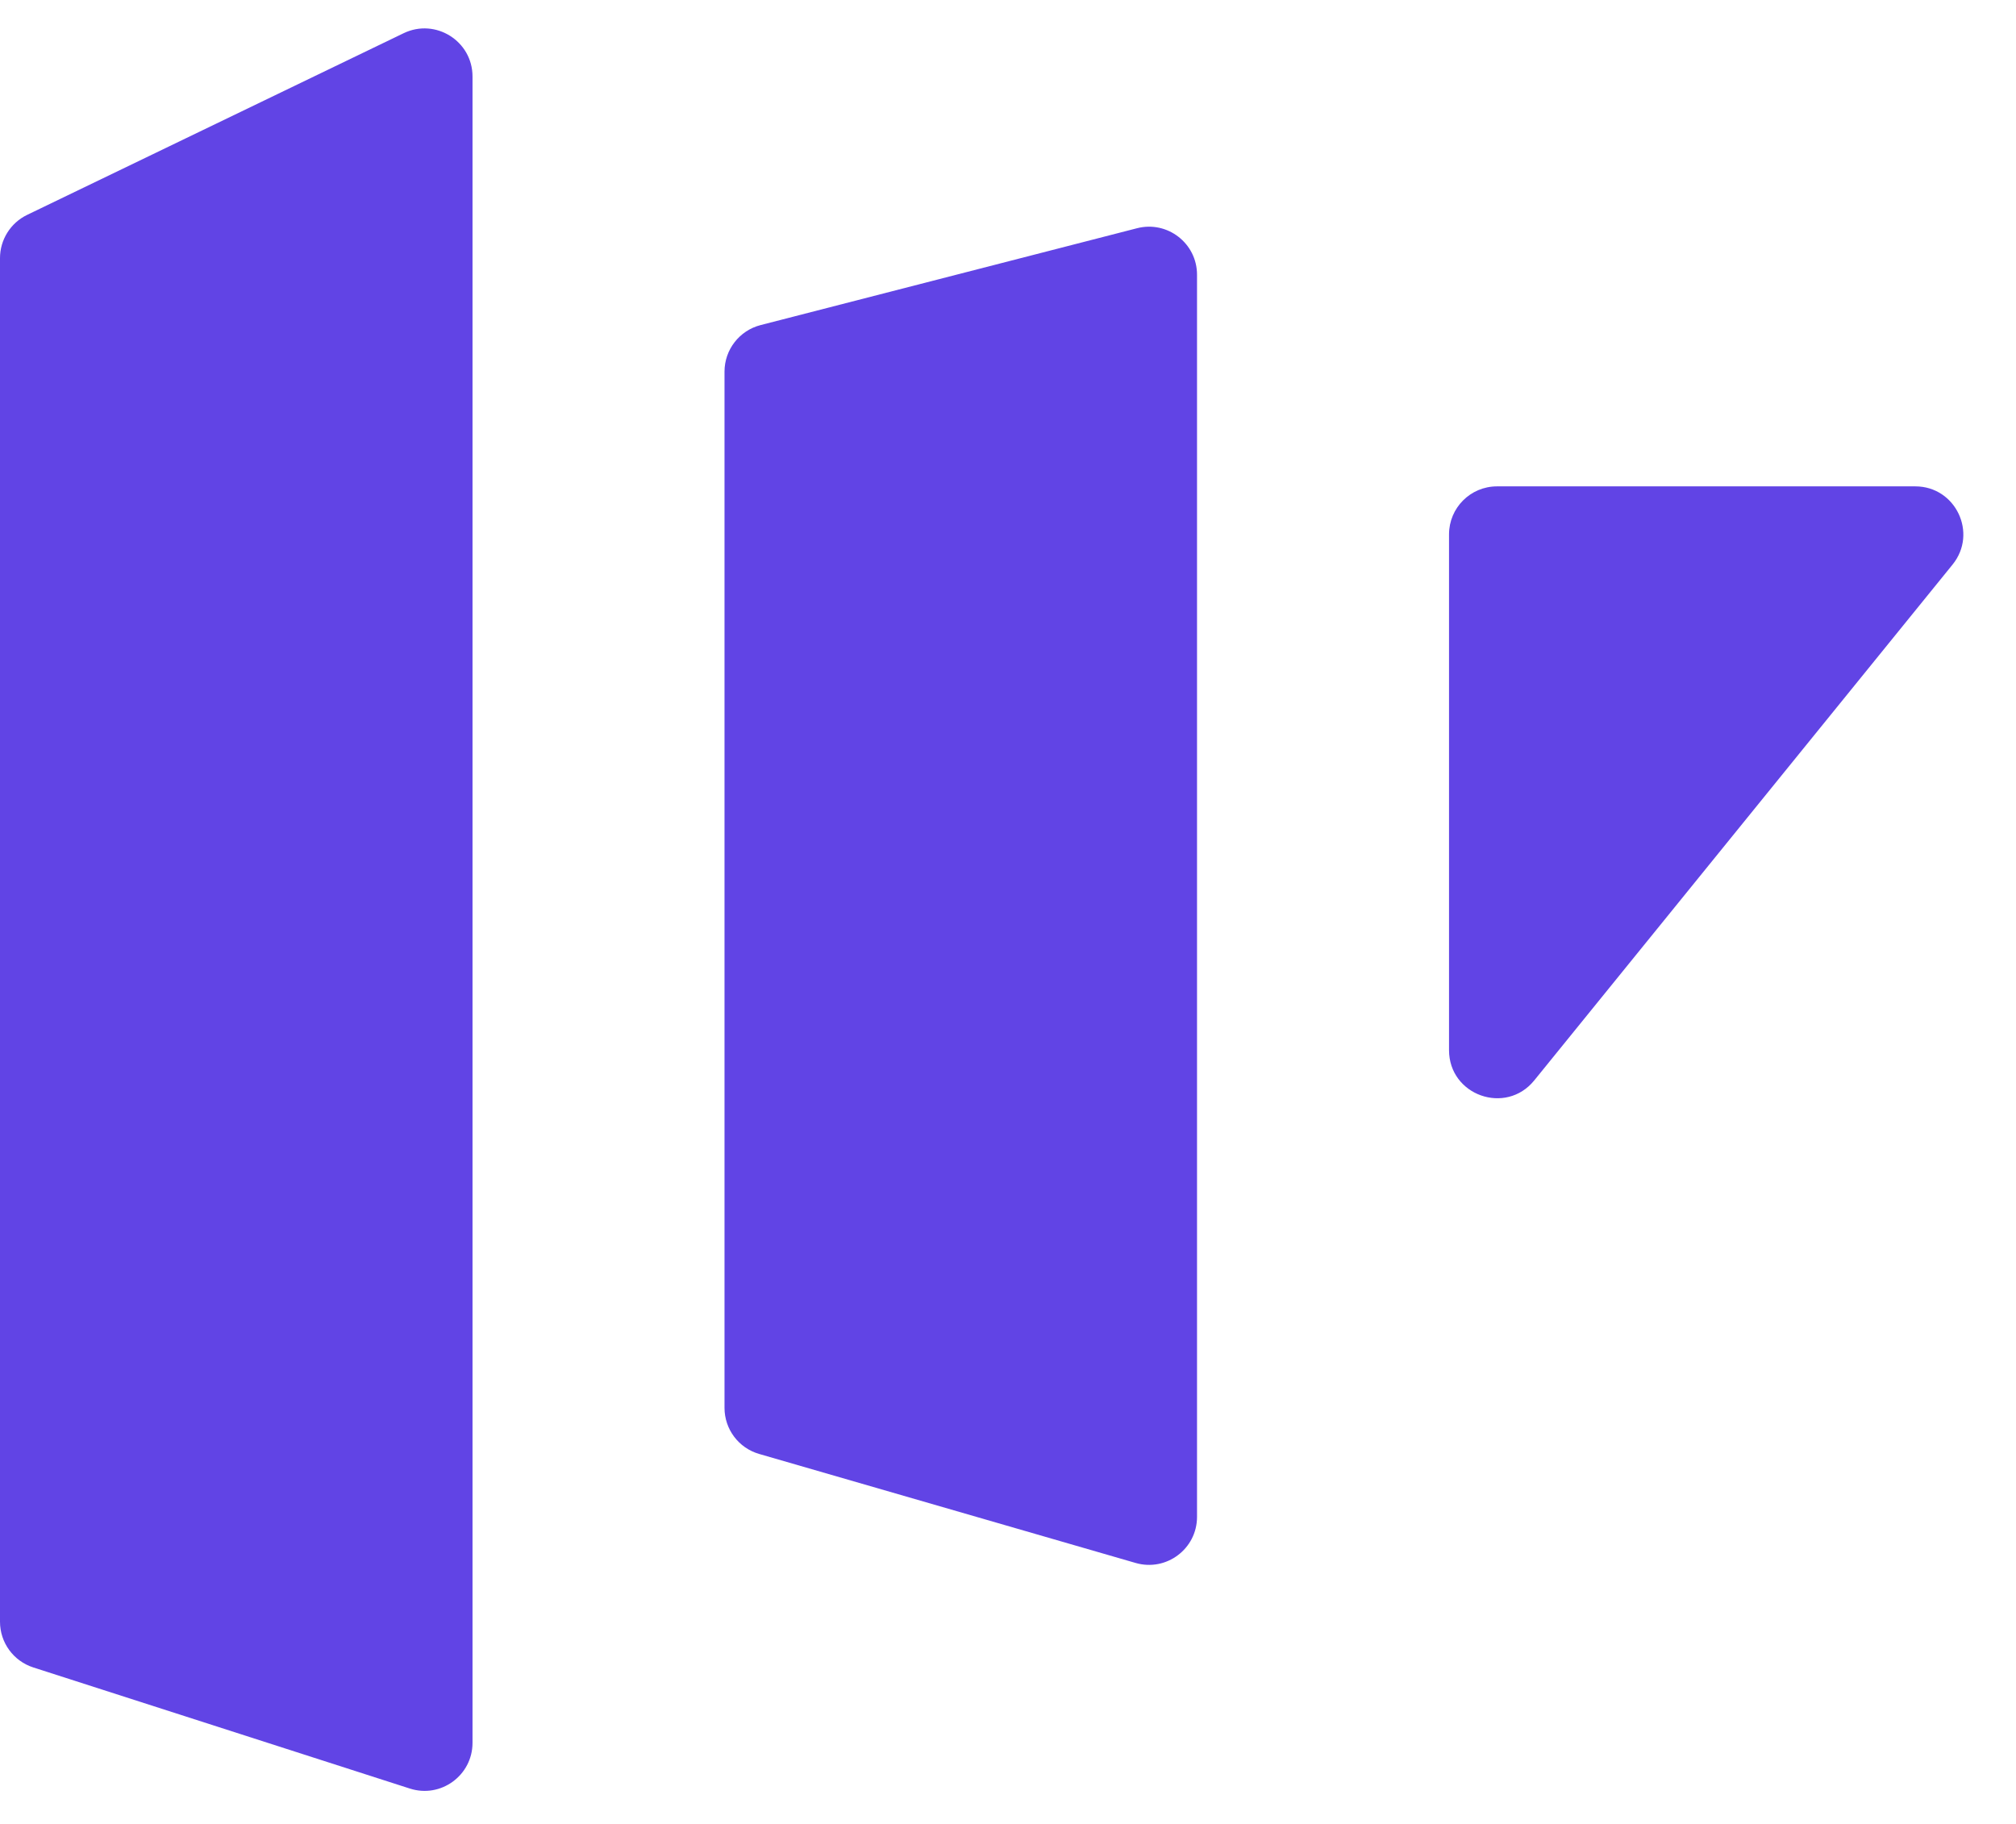 <svg width="42" height="38" viewBox="0 0 42 38" fill="none" xmlns="http://www.w3.org/2000/svg">
    <path fill-rule="evenodd" clip-rule="evenodd" d="M0 5.378C0 4.994 0.22 4.644 0.565 4.477L8.409 0.692C9.073 0.372 9.844 0.856 9.844 1.593V36.311C9.844 36.989 9.183 37.471 8.538 37.263L0.694 34.74C0.28 34.607 0 34.222 0 33.788V5.378ZM15.094 7.742C15.094 7.286 15.403 6.887 15.845 6.773L23.688 4.755C24.321 4.592 24.938 5.07 24.938 5.723V31.603C24.938 32.269 24.299 32.748 23.659 32.563L15.816 30.292C15.388 30.169 15.094 29.777 15.094 29.332V7.742ZM30.188 11.133C30.188 10.581 30.635 10.133 31.188 10.133H39.902C40.743 10.133 41.208 11.11 40.678 11.763L31.964 22.509C31.371 23.241 30.188 22.821 30.188 21.879V11.133Z" fill="#6144E5"/>
</svg>
